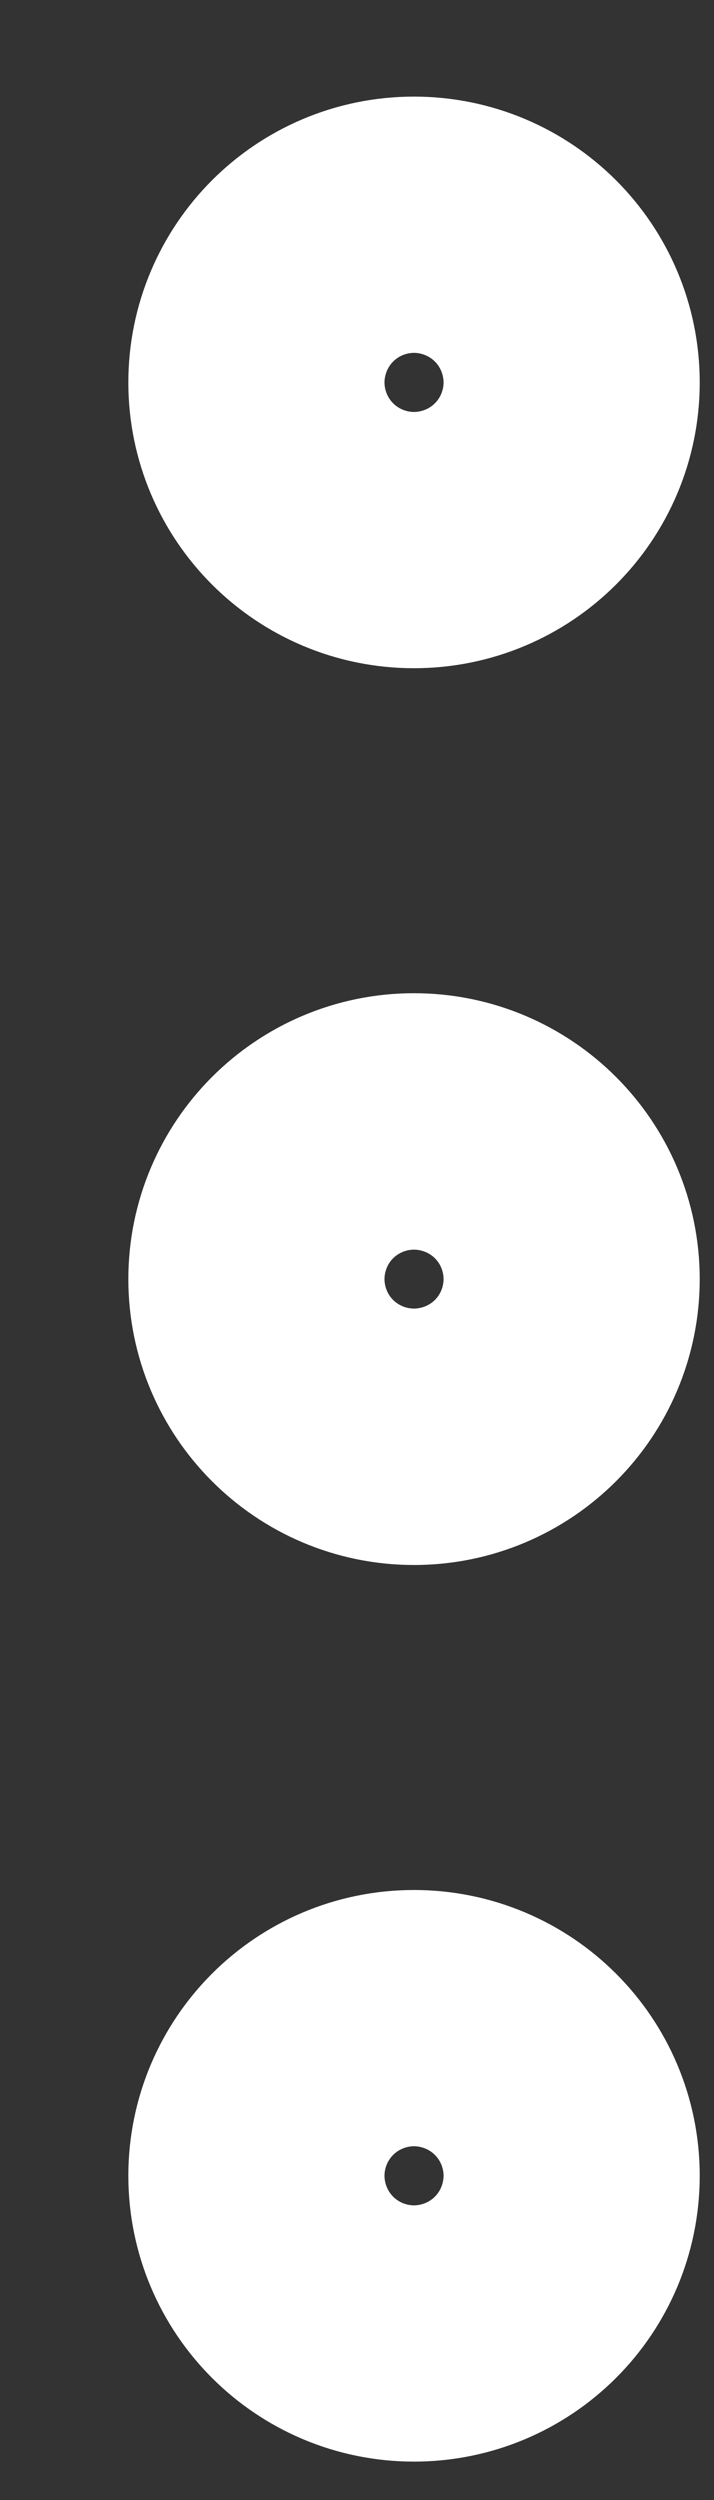 <svg width="4" height="14" viewBox="0 0 4 14" fill="none" xmlns="http://www.w3.org/2000/svg">
<rect x="0" y="0" width="4" height="14" fill="#333333" stroke="none"/>
<path d="M2.319 7.881C2.716 7.881 3.037 7.559 3.037 7.163C3.037 6.767 2.716 6.445 2.319 6.445C1.923 6.445 1.602 6.767 1.602 7.163C1.602 7.559 1.923 7.881 2.319 7.881Z" stroke="white" stroke-width="1.766" stroke-linecap="round" stroke-linejoin="round"/>
<path d="M2.319 2.859C2.716 2.859 3.037 2.538 3.037 2.142C3.037 1.745 2.716 1.424 2.319 1.424C1.923 1.424 1.602 1.745 1.602 2.142C1.602 2.538 1.923 2.859 2.319 2.859Z" stroke="white" stroke-width="1.766" stroke-linecap="round" stroke-linejoin="round"/>
<path d="M2.319 12.902C2.716 12.902 3.037 12.581 3.037 12.184C3.037 11.788 2.716 11.467 2.319 11.467C1.923 11.467 1.602 11.788 1.602 12.184C1.602 12.581 1.923 12.902 2.319 12.902Z" stroke="white" stroke-width="1.766" stroke-linecap="round" stroke-linejoin="round"/>
</svg>
